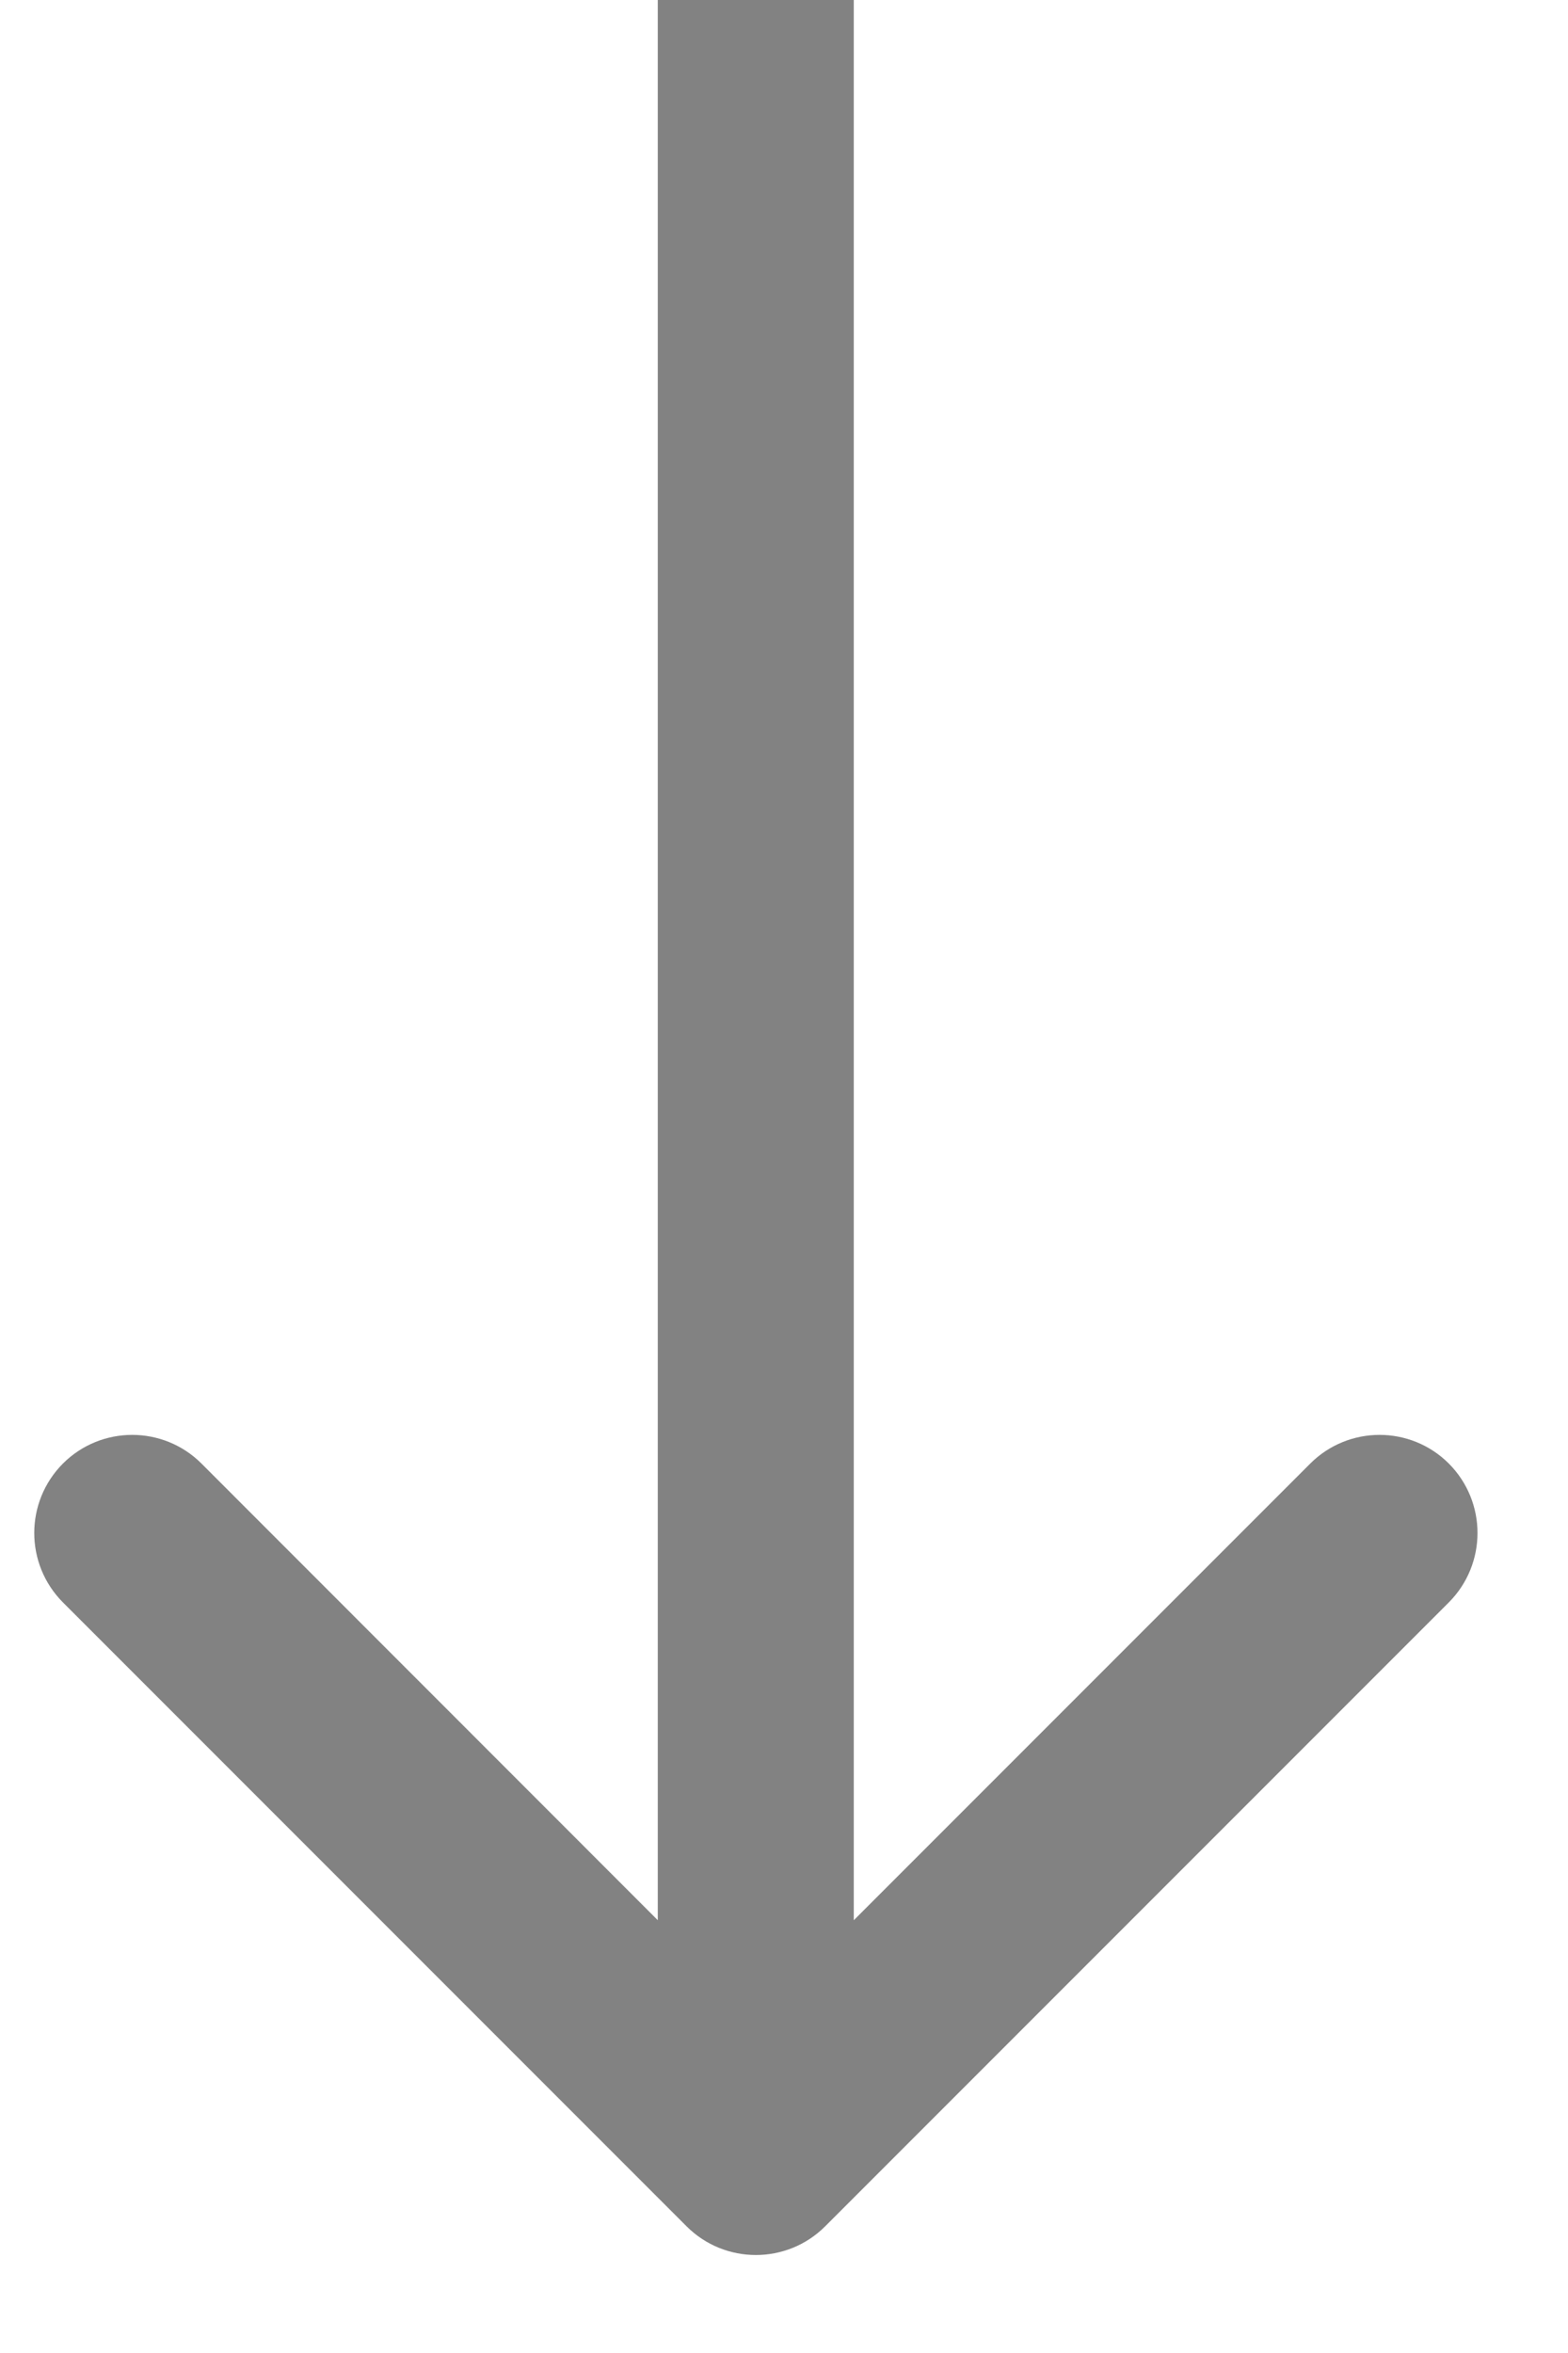 <svg width="8" height="12" viewBox="0 0 8 12" fill="none" xmlns="http://www.w3.org/2000/svg">
<path d="M3.503 11.354C3.698 11.549 4.015 11.549 4.21 11.354L7.392 8.172C7.587 7.976 7.587 7.66 7.392 7.464C7.197 7.269 6.88 7.269 6.685 7.464L3.856 10.293L1.028 7.464C0.833 7.269 0.516 7.269 0.321 7.464C0.126 7.66 0.126 7.976 0.321 8.172L3.503 11.354ZM3.356 -1.60542e-08L3.356 11L4.356 11L4.356 1.60542e-08L3.356 -1.60542e-08Z" fill="#828282"/>
</svg>
